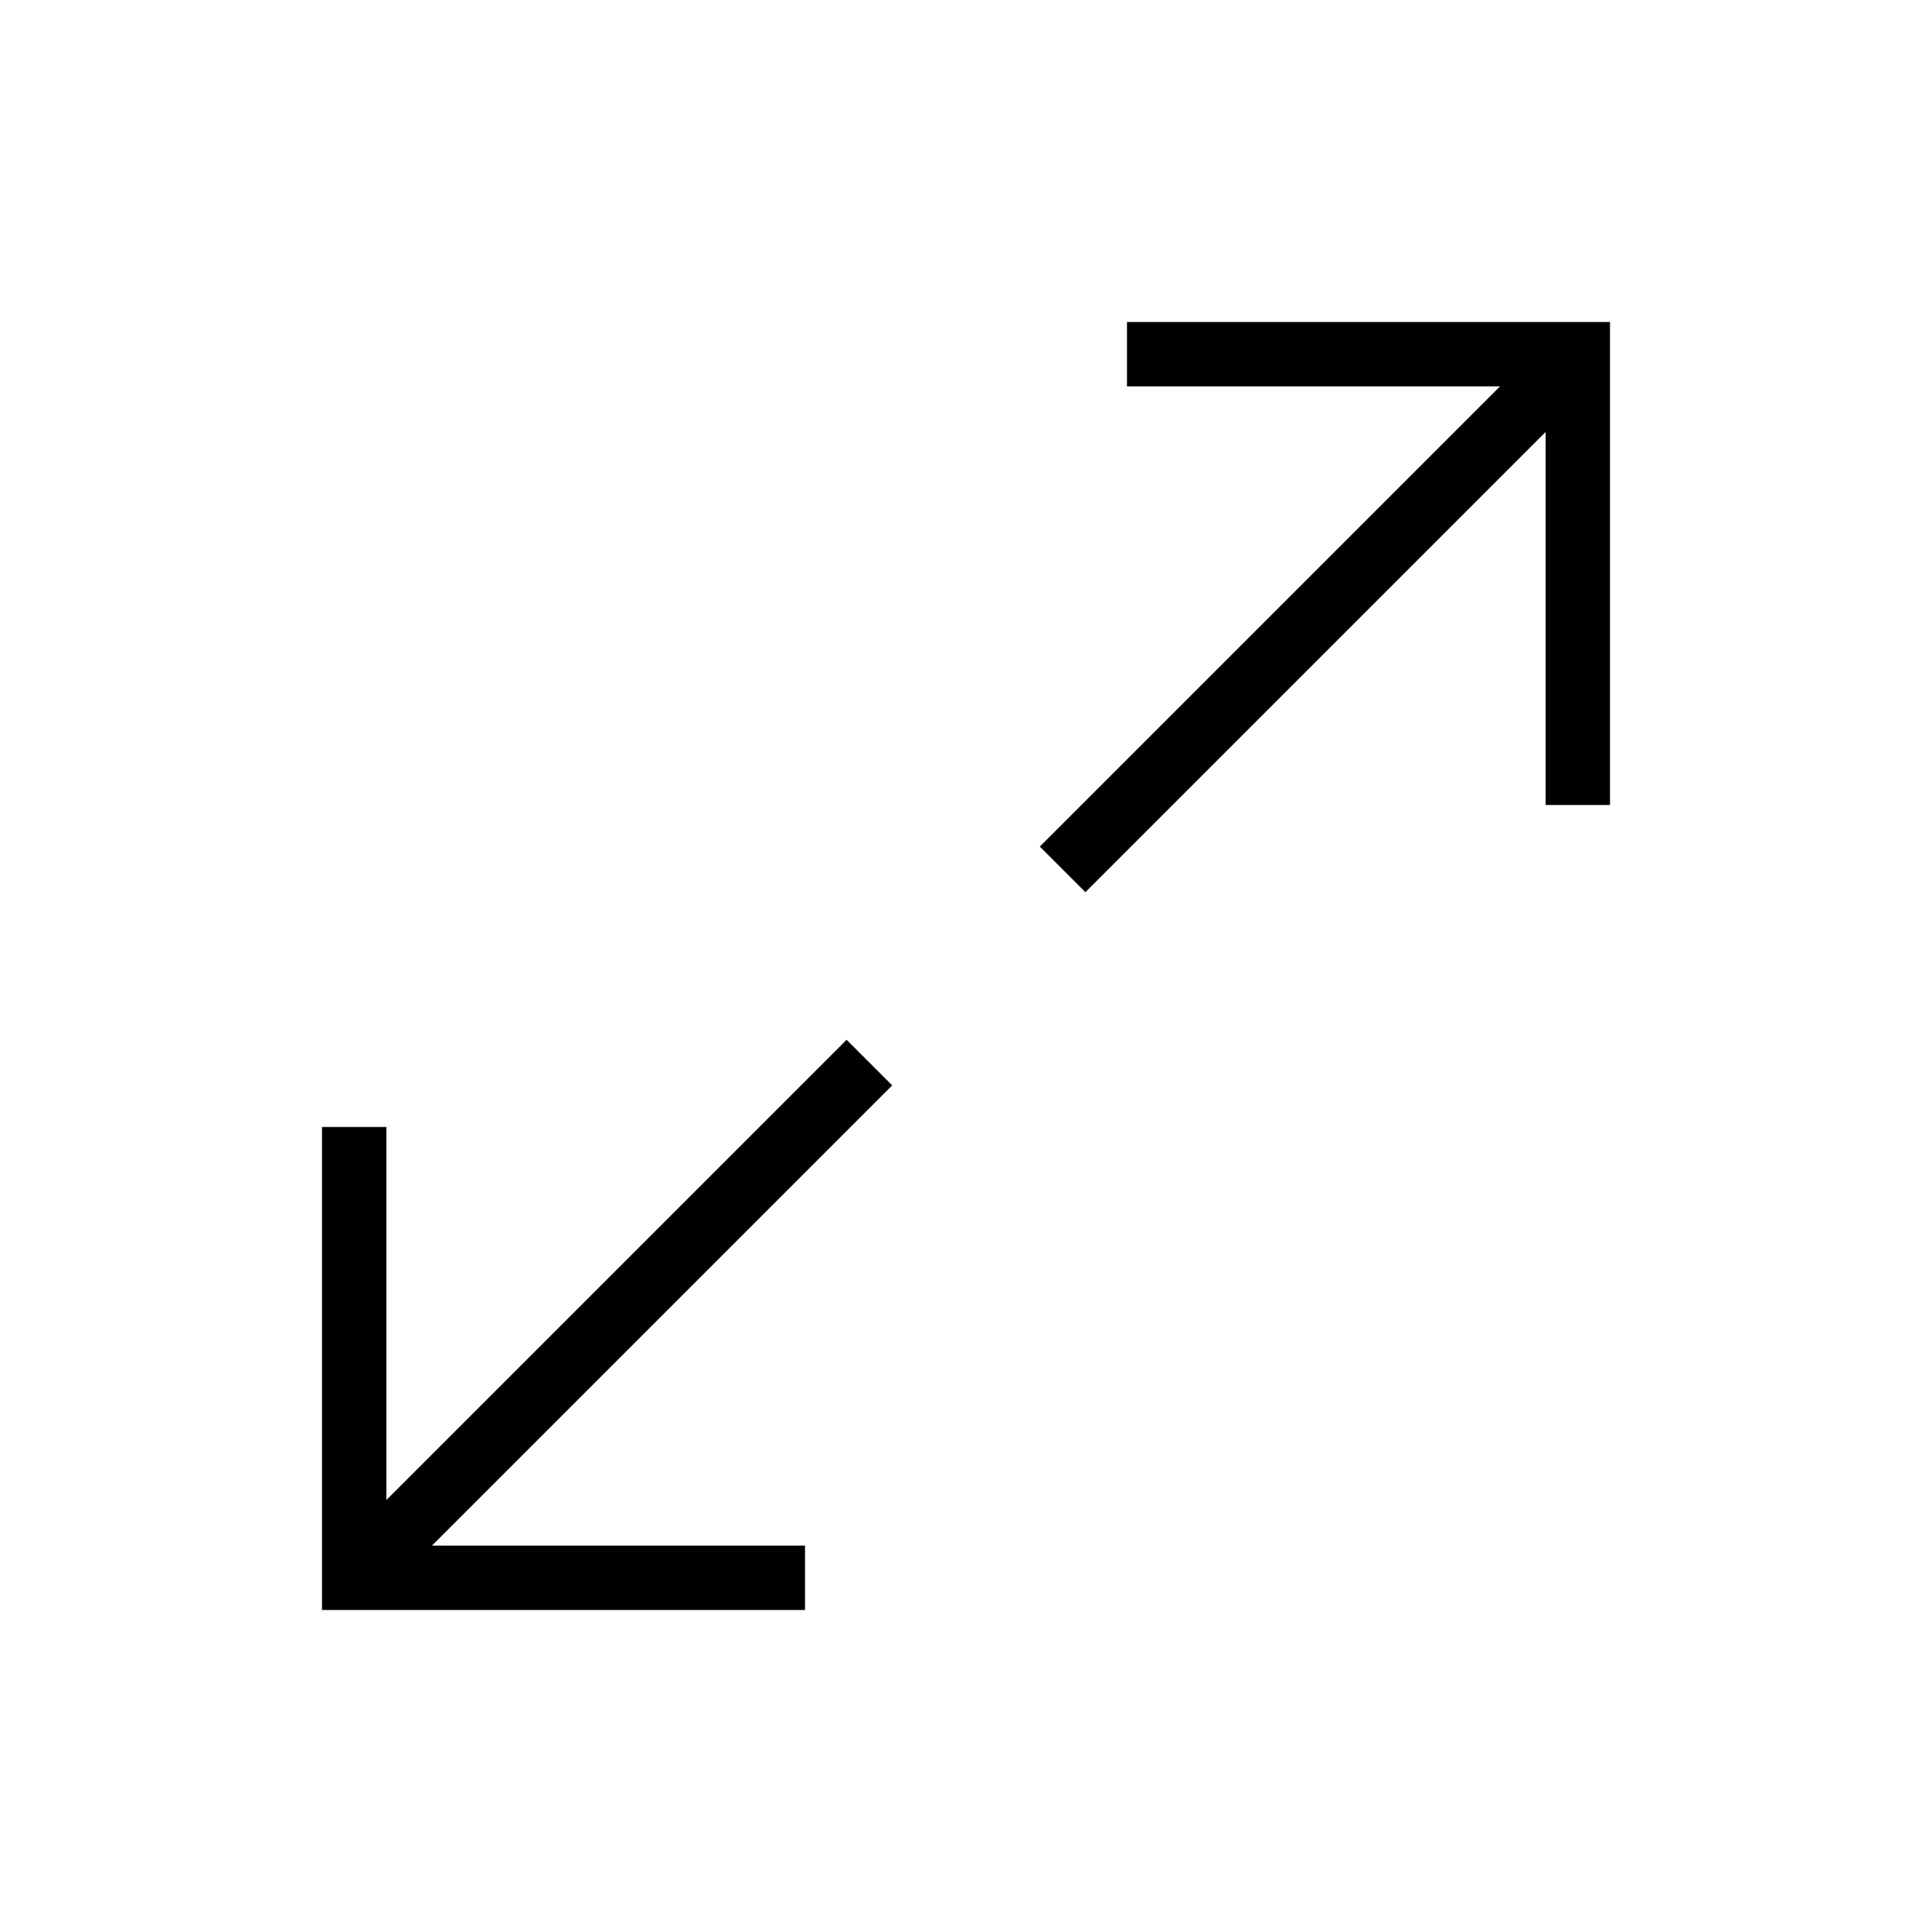 <?xml version="1.0" encoding="UTF-8"?>
<svg width="30px" height="30px" viewBox="0 0 30 30" version="1.1" xmlns="http://www.w3.org/2000/svg" xmlns:xlink="http://www.w3.org/1999/xlink">
    <!-- Generator: Sketch 57.1 (83088) - https://sketch.com -->
    <title>Ic/30/Line/Expandview/Black@2x</title>
    <desc>Created with Sketch.</desc>
    <g id="Ic/30/Line/Expandview/Black" stroke="none" stroke-width="1" fill="none" fill-rule="evenodd">
        <polygon id="Shape" fill="#000000" fill-rule="nonzero" points="24 6 24 12.5 25 12.5 25 5 17.5 5 17.5 6"></polygon>
        <polygon id="Path-47" fill="#000000" fill-rule="nonzero" points="16.854 13.854 24.854 5.854 24.146 5.146 16.146 13.146"></polygon>
        <polygon id="Shape" fill="#000000" fill-rule="nonzero" transform="translate(8.75, 21.25) rotate(-180) translate(-8.75, -21.25) " points="11.5 18.5 11.5 25 12.5 25 12.5 17.5 5 17.5 5 18.5"></polygon>
        <polygon id="Path-47" fill="#000000" fill-rule="nonzero" transform="translate(9.5, 20.5) rotate(-180) translate(-9.5, -20.5) " points="5.854 24.854 13.854 16.854 13.146 16.146 5.146 24.146"></polygon>
    </g>
</svg>